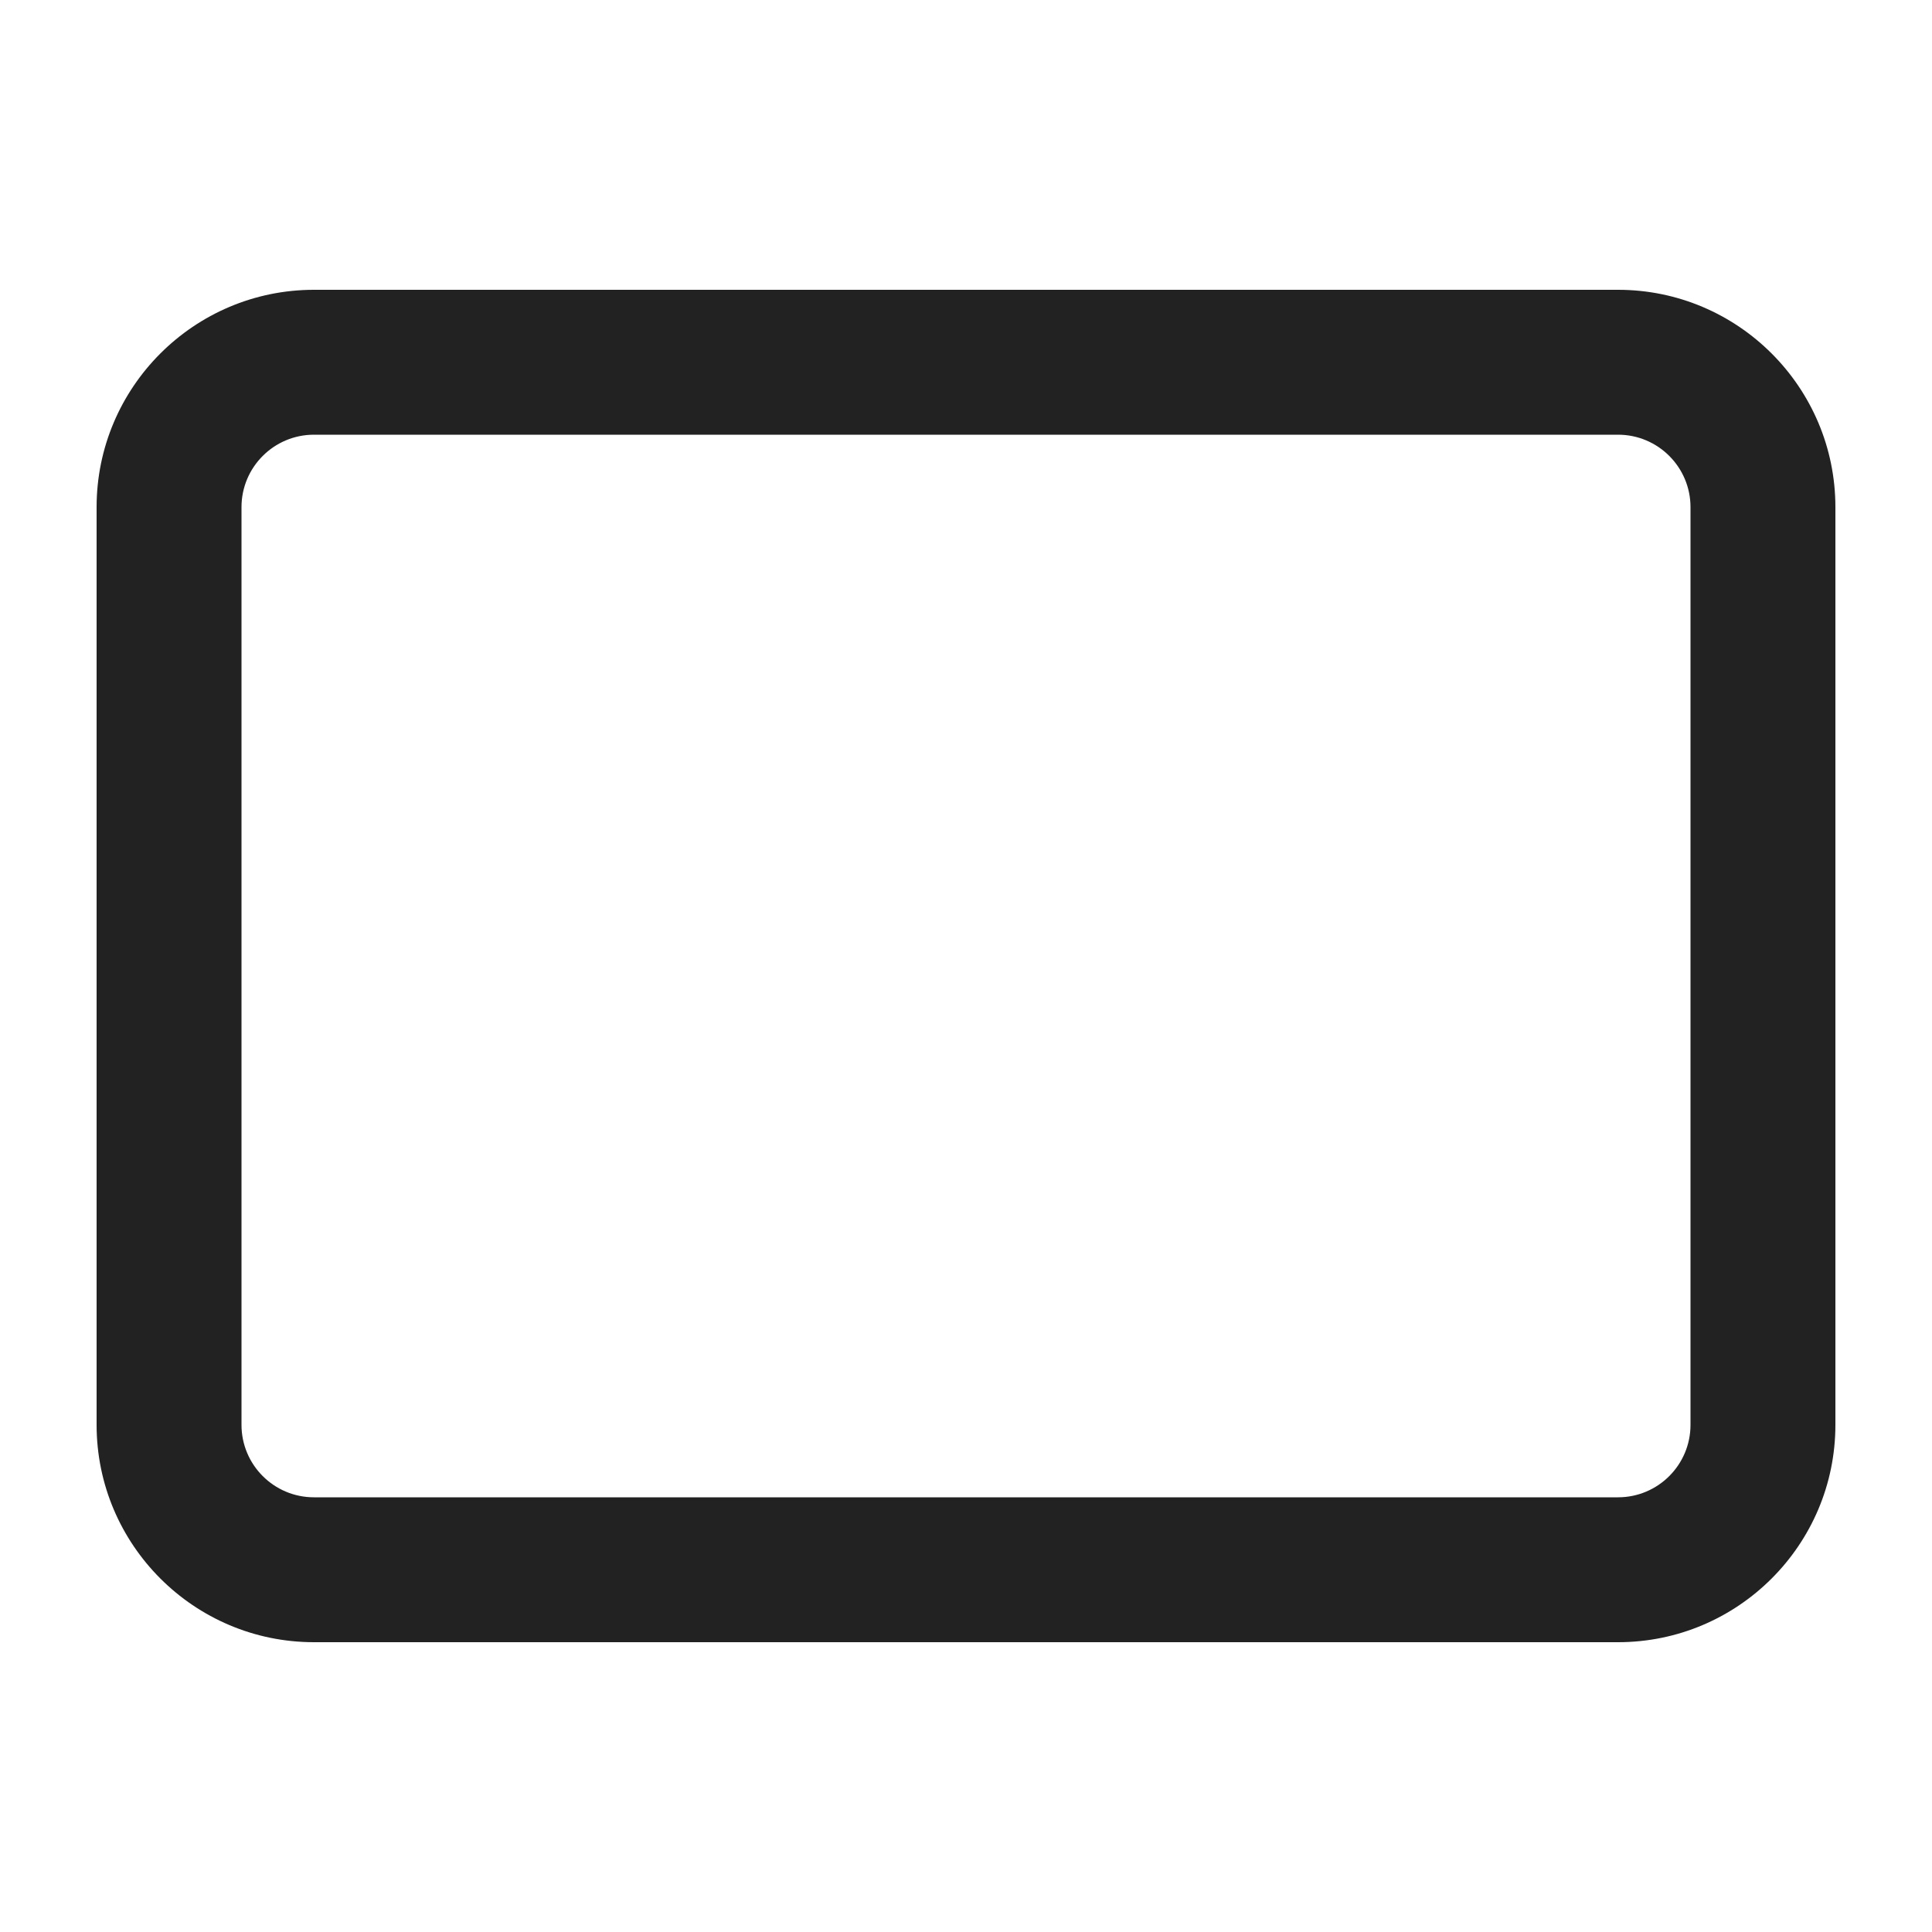 <svg xmlns="http://www.w3.org/2000/svg" width="20" height="20" viewBox="0 0 20 20"><path fill="#222" stroke-width="0" d="M16.75,17H3.25c-1.241,0-2.25-1.009-2.25-2.25V5.25c0-1.241,1.009-2.25,2.25-2.25h13.5c1.241,0,2.25,1.009,2.25,2.25v9.5c0,1.241-1.009,2.25-2.25,2.25ZM3.25,4.5c-.414,0-.75.336-.75.75v9.5c0,.414.336.75.75.75h13.5c.414,0,.75-.336.75-.75V5.25c0-.414-.336-.75-.75-.75H3.25Z"/></svg>